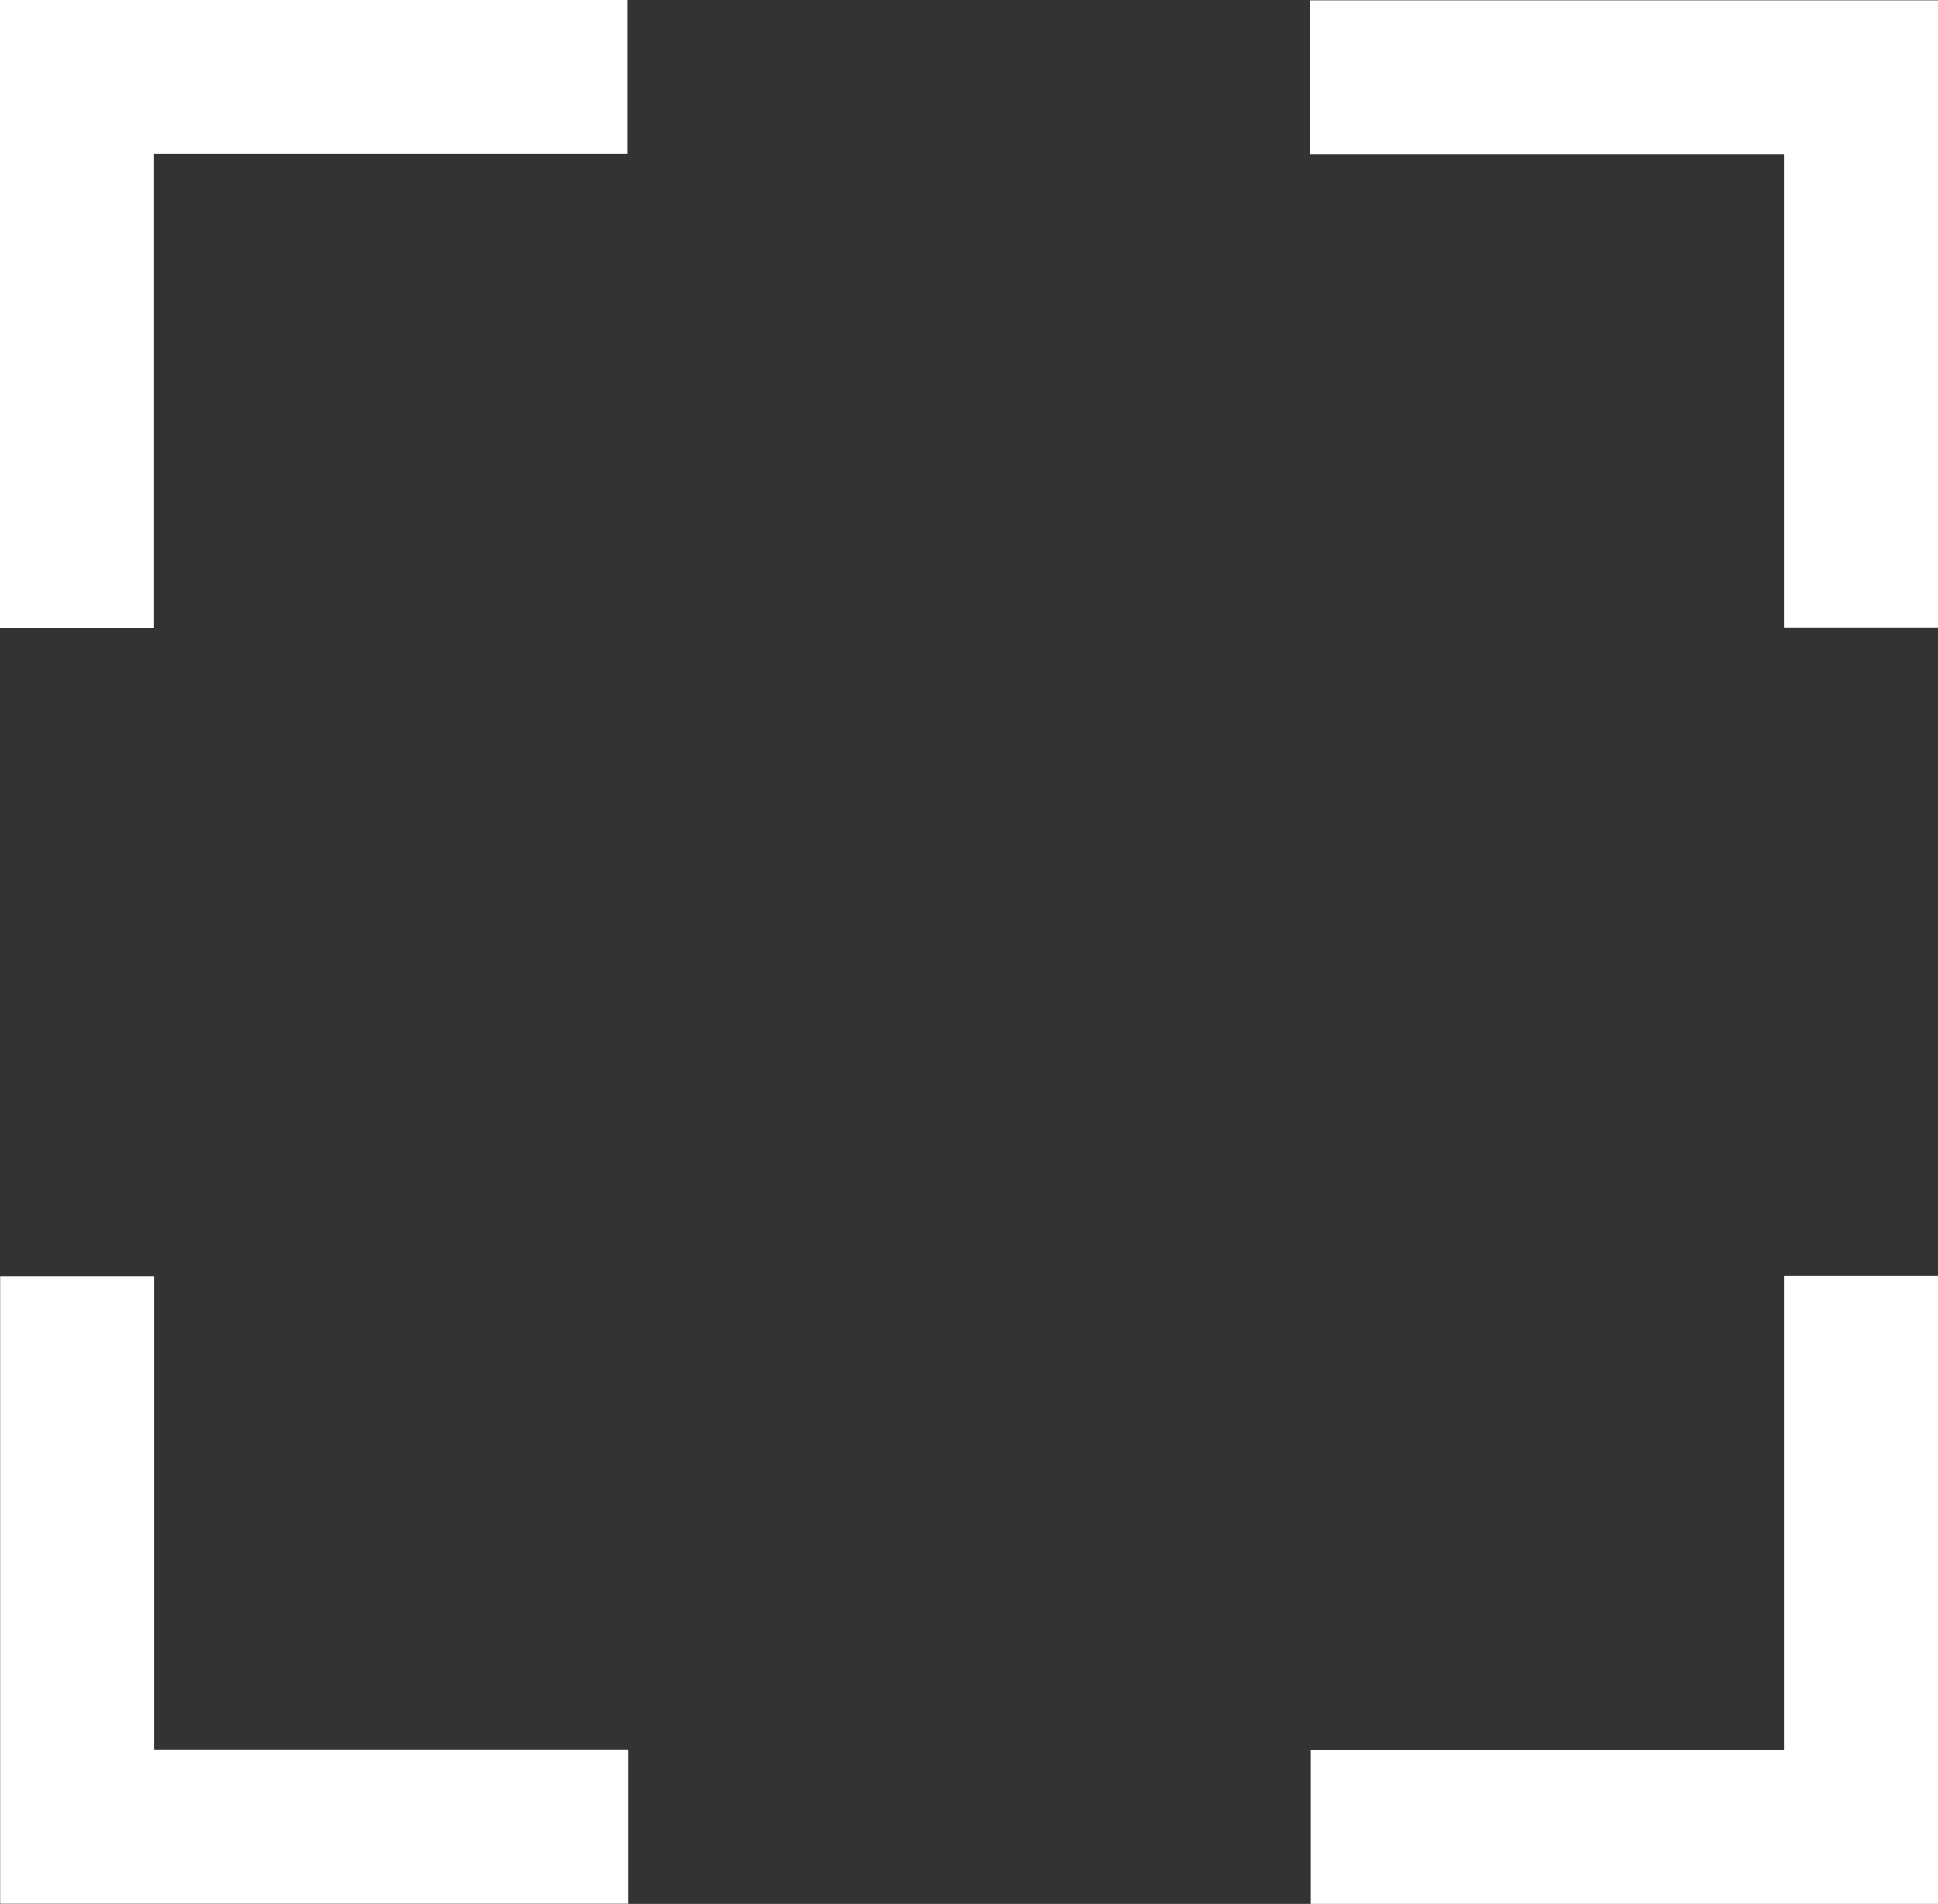 <svg xmlns="http://www.w3.org/2000/svg" width="12.571" height="12.349" viewBox="0 0 12.571 12.349">
  <rect x="0" y="0" width="12.571" height="12.349" fill="#333333" stroke="none"/>
  <g id="Group_7510" data-name="Group 7510" transform="translate(18966.301 -8300.723)">
    <path id="Path_13681" data-name="Path 13681" d="M-18970,8300.593v-3.573h3.57" transform="translate(4.199 4.203)" fill="none" stroke="#fff" stroke-width="1"/>
    <path id="Path_13684" data-name="Path 13684" d="M-18970,8300.593v-3.573h3.57" transform="translate(-37924.23 16609.592) rotate(180)" fill="none" stroke="#fff" stroke-width="1"/>
    <path id="Path_13682" data-name="Path 13682" d="M-18970,8300.593v-3.573h3.57" transform="translate(-10657.21 27271.225) rotate(90)" fill="none" stroke="#fff" stroke-width="1"/>
    <path id="Path_13683" data-name="Path 13683" d="M-18970,8300.593v-3.573h3.57" transform="translate(-27262.82 -10657.429) rotate(-90)" fill="none" stroke="#fff" stroke-width="1"/>
  </g>
</svg>
